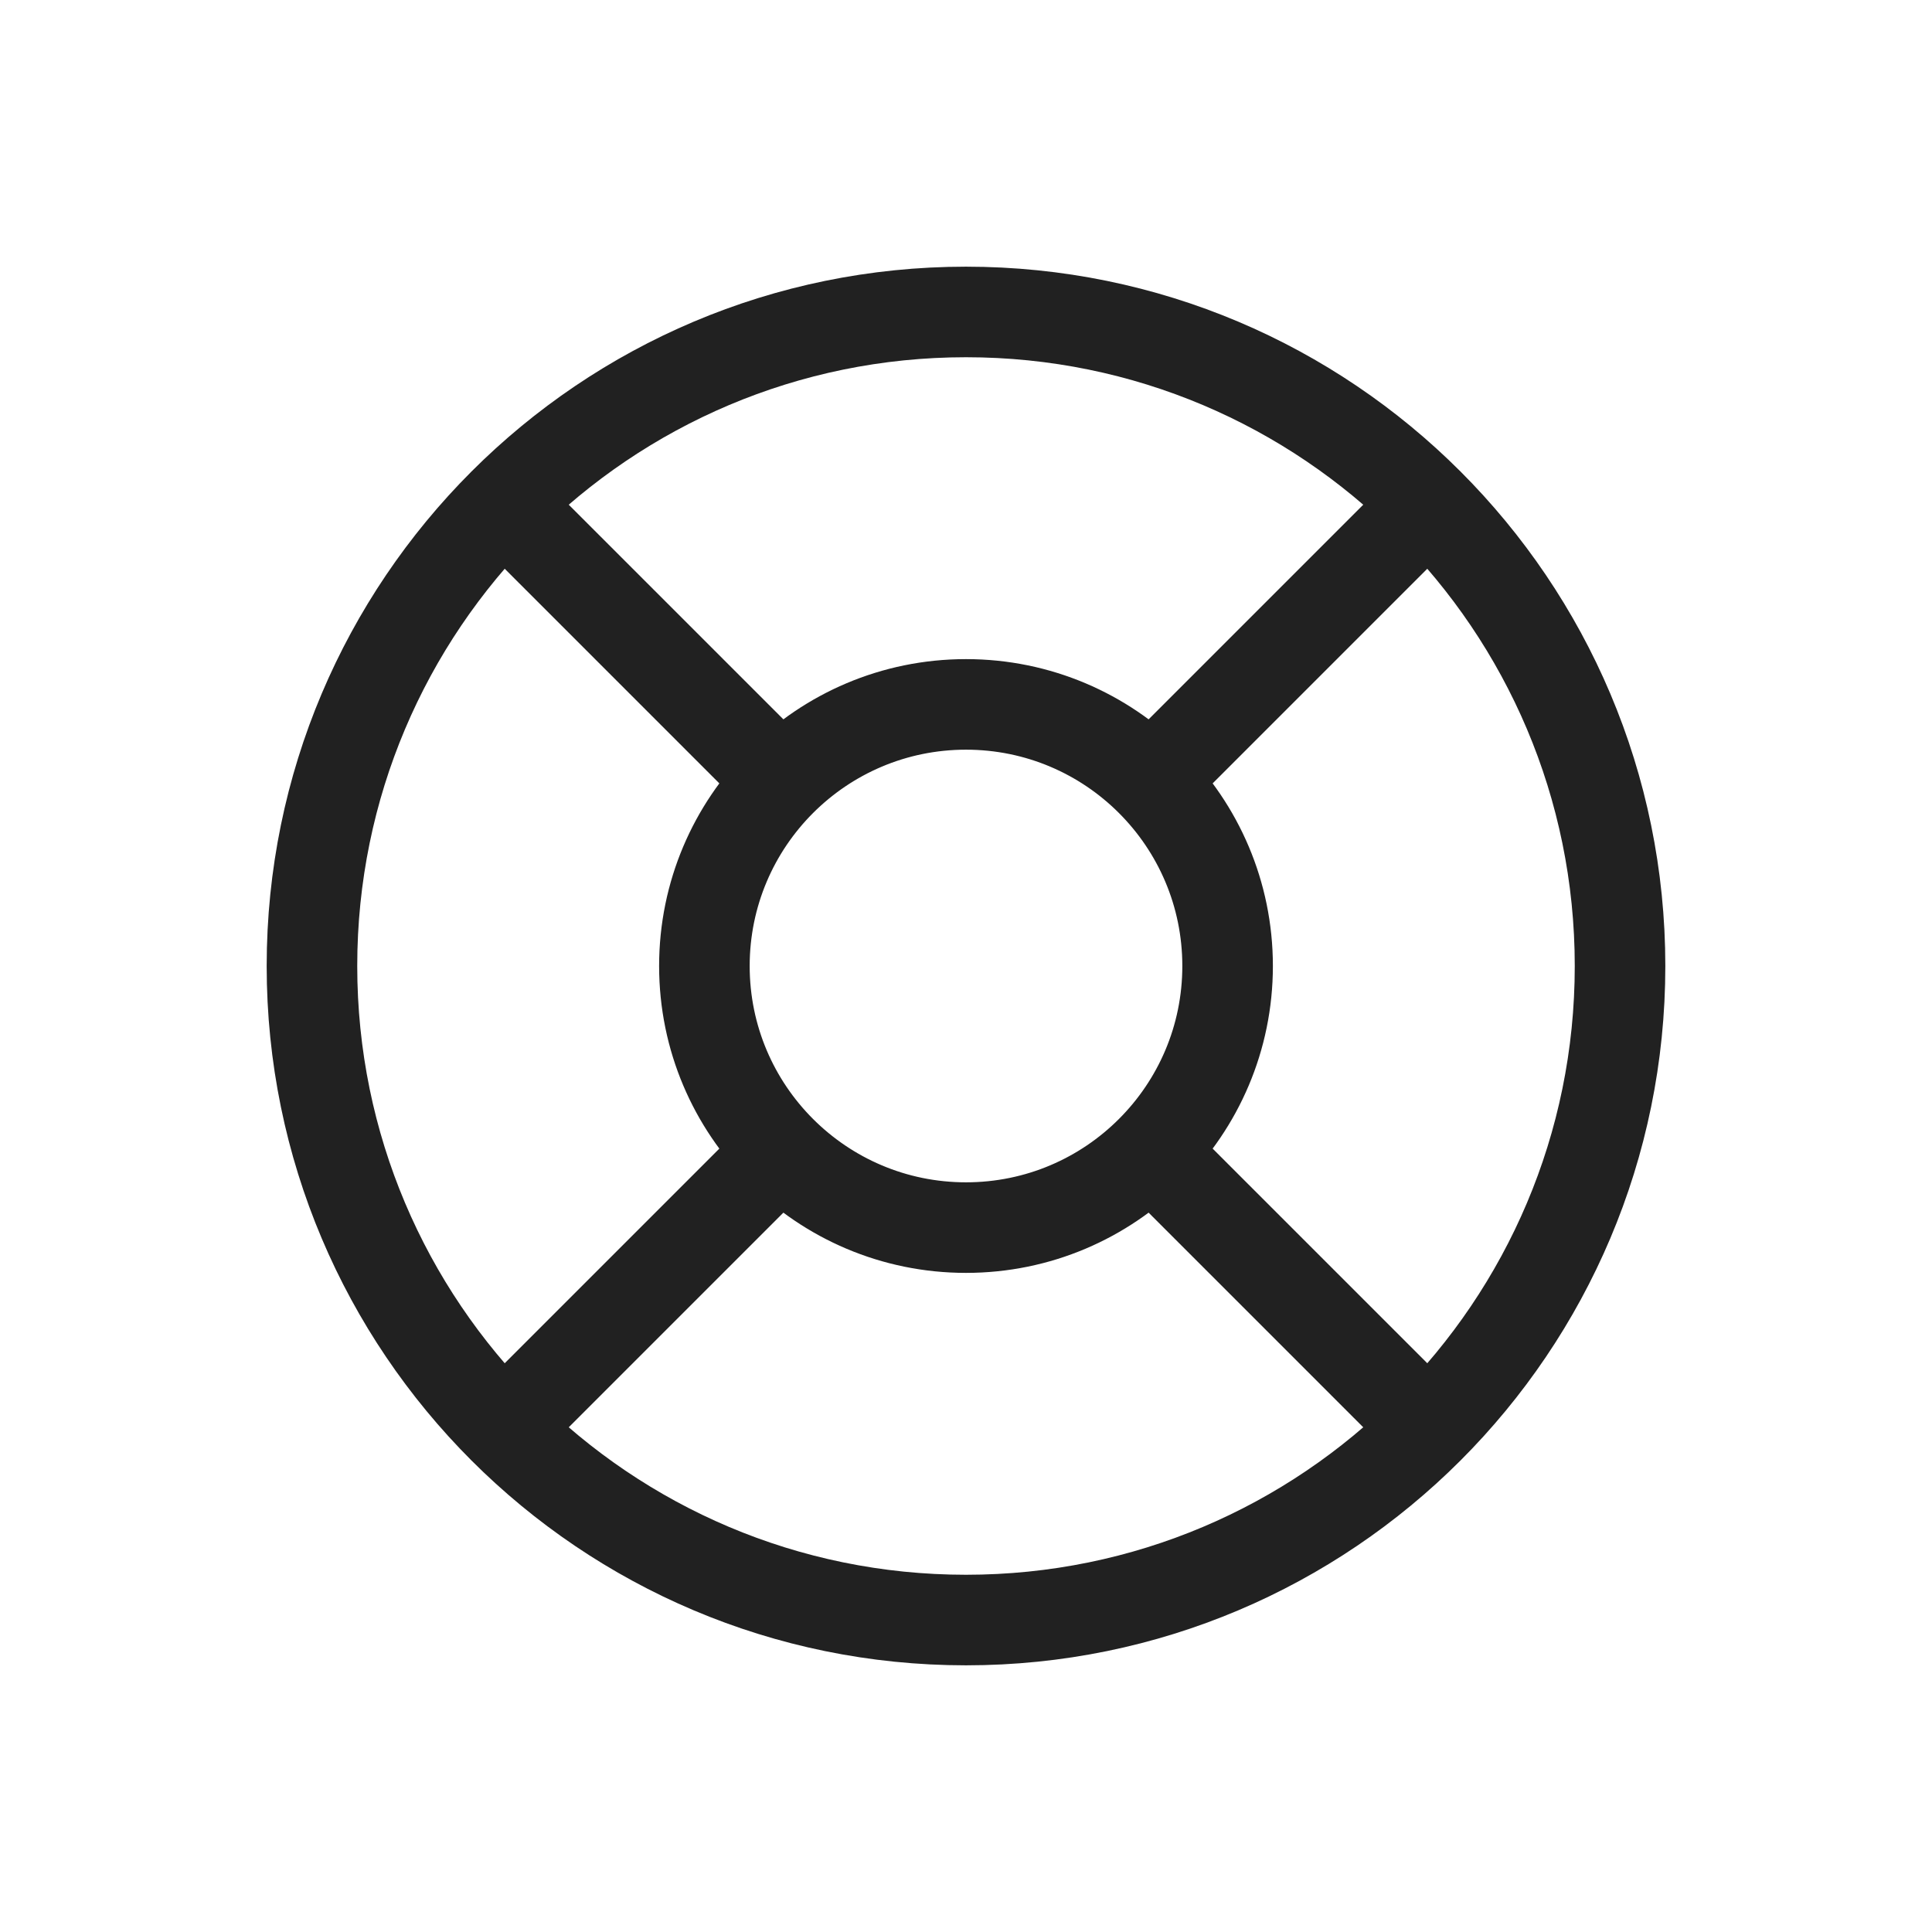 <svg width="32" height="32" viewBox="0 0 32 32" fill="none" xmlns="http://www.w3.org/2000/svg">
<path d="M8.341 8.341L12.934 12.934M19.066 19.066L23.659 23.659M23.659 8.341L19.066 12.934L22.89 9.11M8.341 23.659L12.934 19.066M26.833 16C26.833 21.983 21.983 26.833 16 26.833C10.017 26.833 5.167 21.983 5.167 16C5.167 10.017 10.017 5.167 16 5.167C21.983 5.167 26.833 10.017 26.833 16ZM20.333 16C20.333 18.393 18.393 20.333 16 20.333C13.607 20.333 11.667 18.393 11.667 16C11.667 13.607 13.607 11.667 16 11.667C18.393 11.667 20.333 13.607 20.333 16Z" stroke="#212121" stroke-width="1.5" stroke-linecap="round" stroke-linejoin="round"/>
</svg>
